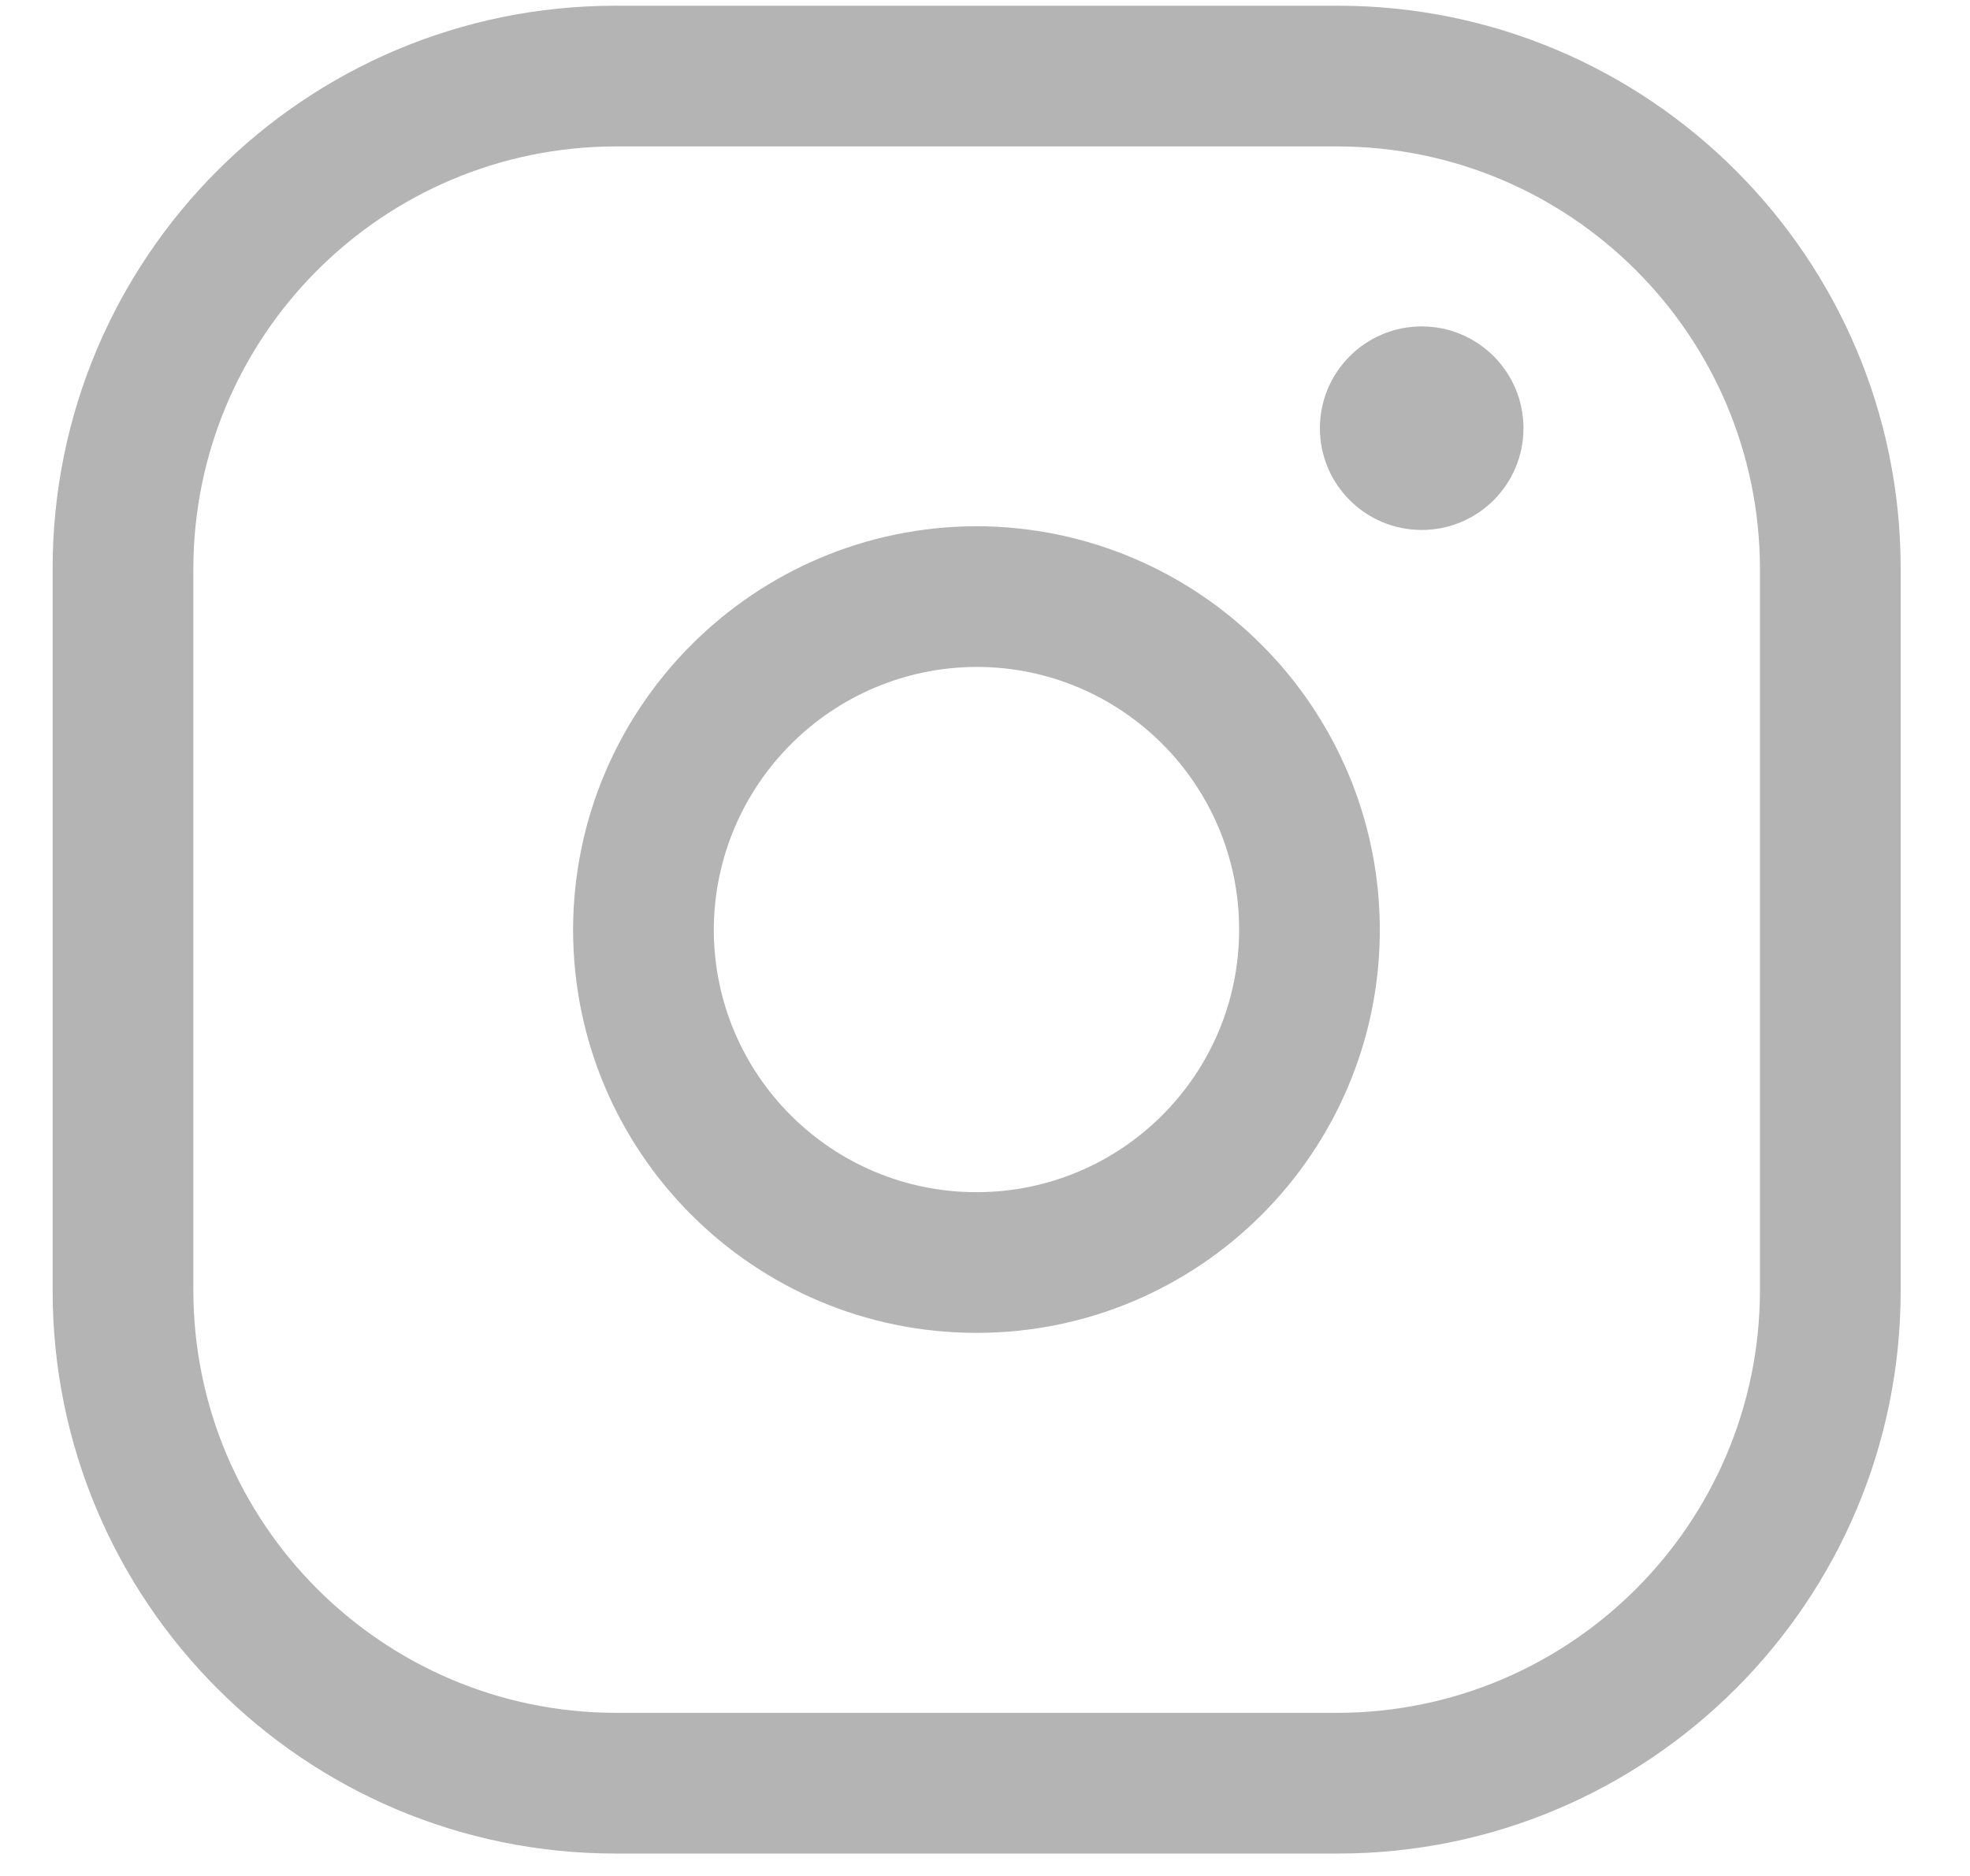 <svg width="21" height="20" viewBox="0 0 21 20" fill="none" xmlns="http://www.w3.org/2000/svg">
<g clip-path="url(#clip0_5784_10643)">
<path fill-rule="evenodd" clip-rule="evenodd" d="M6.561 0.061H14.261C17.574 0.061 20.261 2.747 20.261 6.061V13.761C20.261 17.074 17.574 19.761 14.261 19.761H6.561C3.247 19.761 0.561 17.074 0.561 13.761V6.061C0.561 2.747 3.247 0.061 6.561 0.061ZM18.761 6.061C18.755 3.578 16.744 1.566 14.261 1.561H6.561C4.078 1.566 2.066 3.578 2.061 6.061V13.761C2.066 16.244 4.078 18.255 6.561 18.261H14.261C16.744 18.255 18.755 16.244 18.761 13.761V6.061Z" fill="#B4B4B4"/>
<path fill-rule="evenodd" clip-rule="evenodd" d="M6.109 9.91C6.115 7.538 8.037 5.616 10.409 5.61C12.782 5.616 14.704 7.538 14.709 9.91C14.709 12.285 12.784 14.21 10.409 14.21C8.035 14.21 6.109 12.285 6.109 9.91ZM13.209 9.91C13.209 8.364 11.956 7.11 10.409 7.11C8.865 7.116 7.615 8.366 7.609 9.91C7.609 11.457 8.863 12.71 10.409 12.71C11.956 12.71 13.209 11.457 13.209 9.91Z" fill="#B4B4B4"/>
<path d="M14.07 4.565C14.07 3.966 14.556 3.48 15.155 3.48C15.755 3.48 16.24 3.966 16.24 4.565C16.24 5.165 15.755 5.65 15.155 5.65C14.556 5.65 14.07 5.165 14.07 4.565Z" fill="#B4B4B4"/>
</g>
<defs>
<clipPath id="clip0_5784_10643">
<rect width="20" height="20" fill="white" transform="translate(0.5)"/>
</clipPath>
</defs>
</svg>
